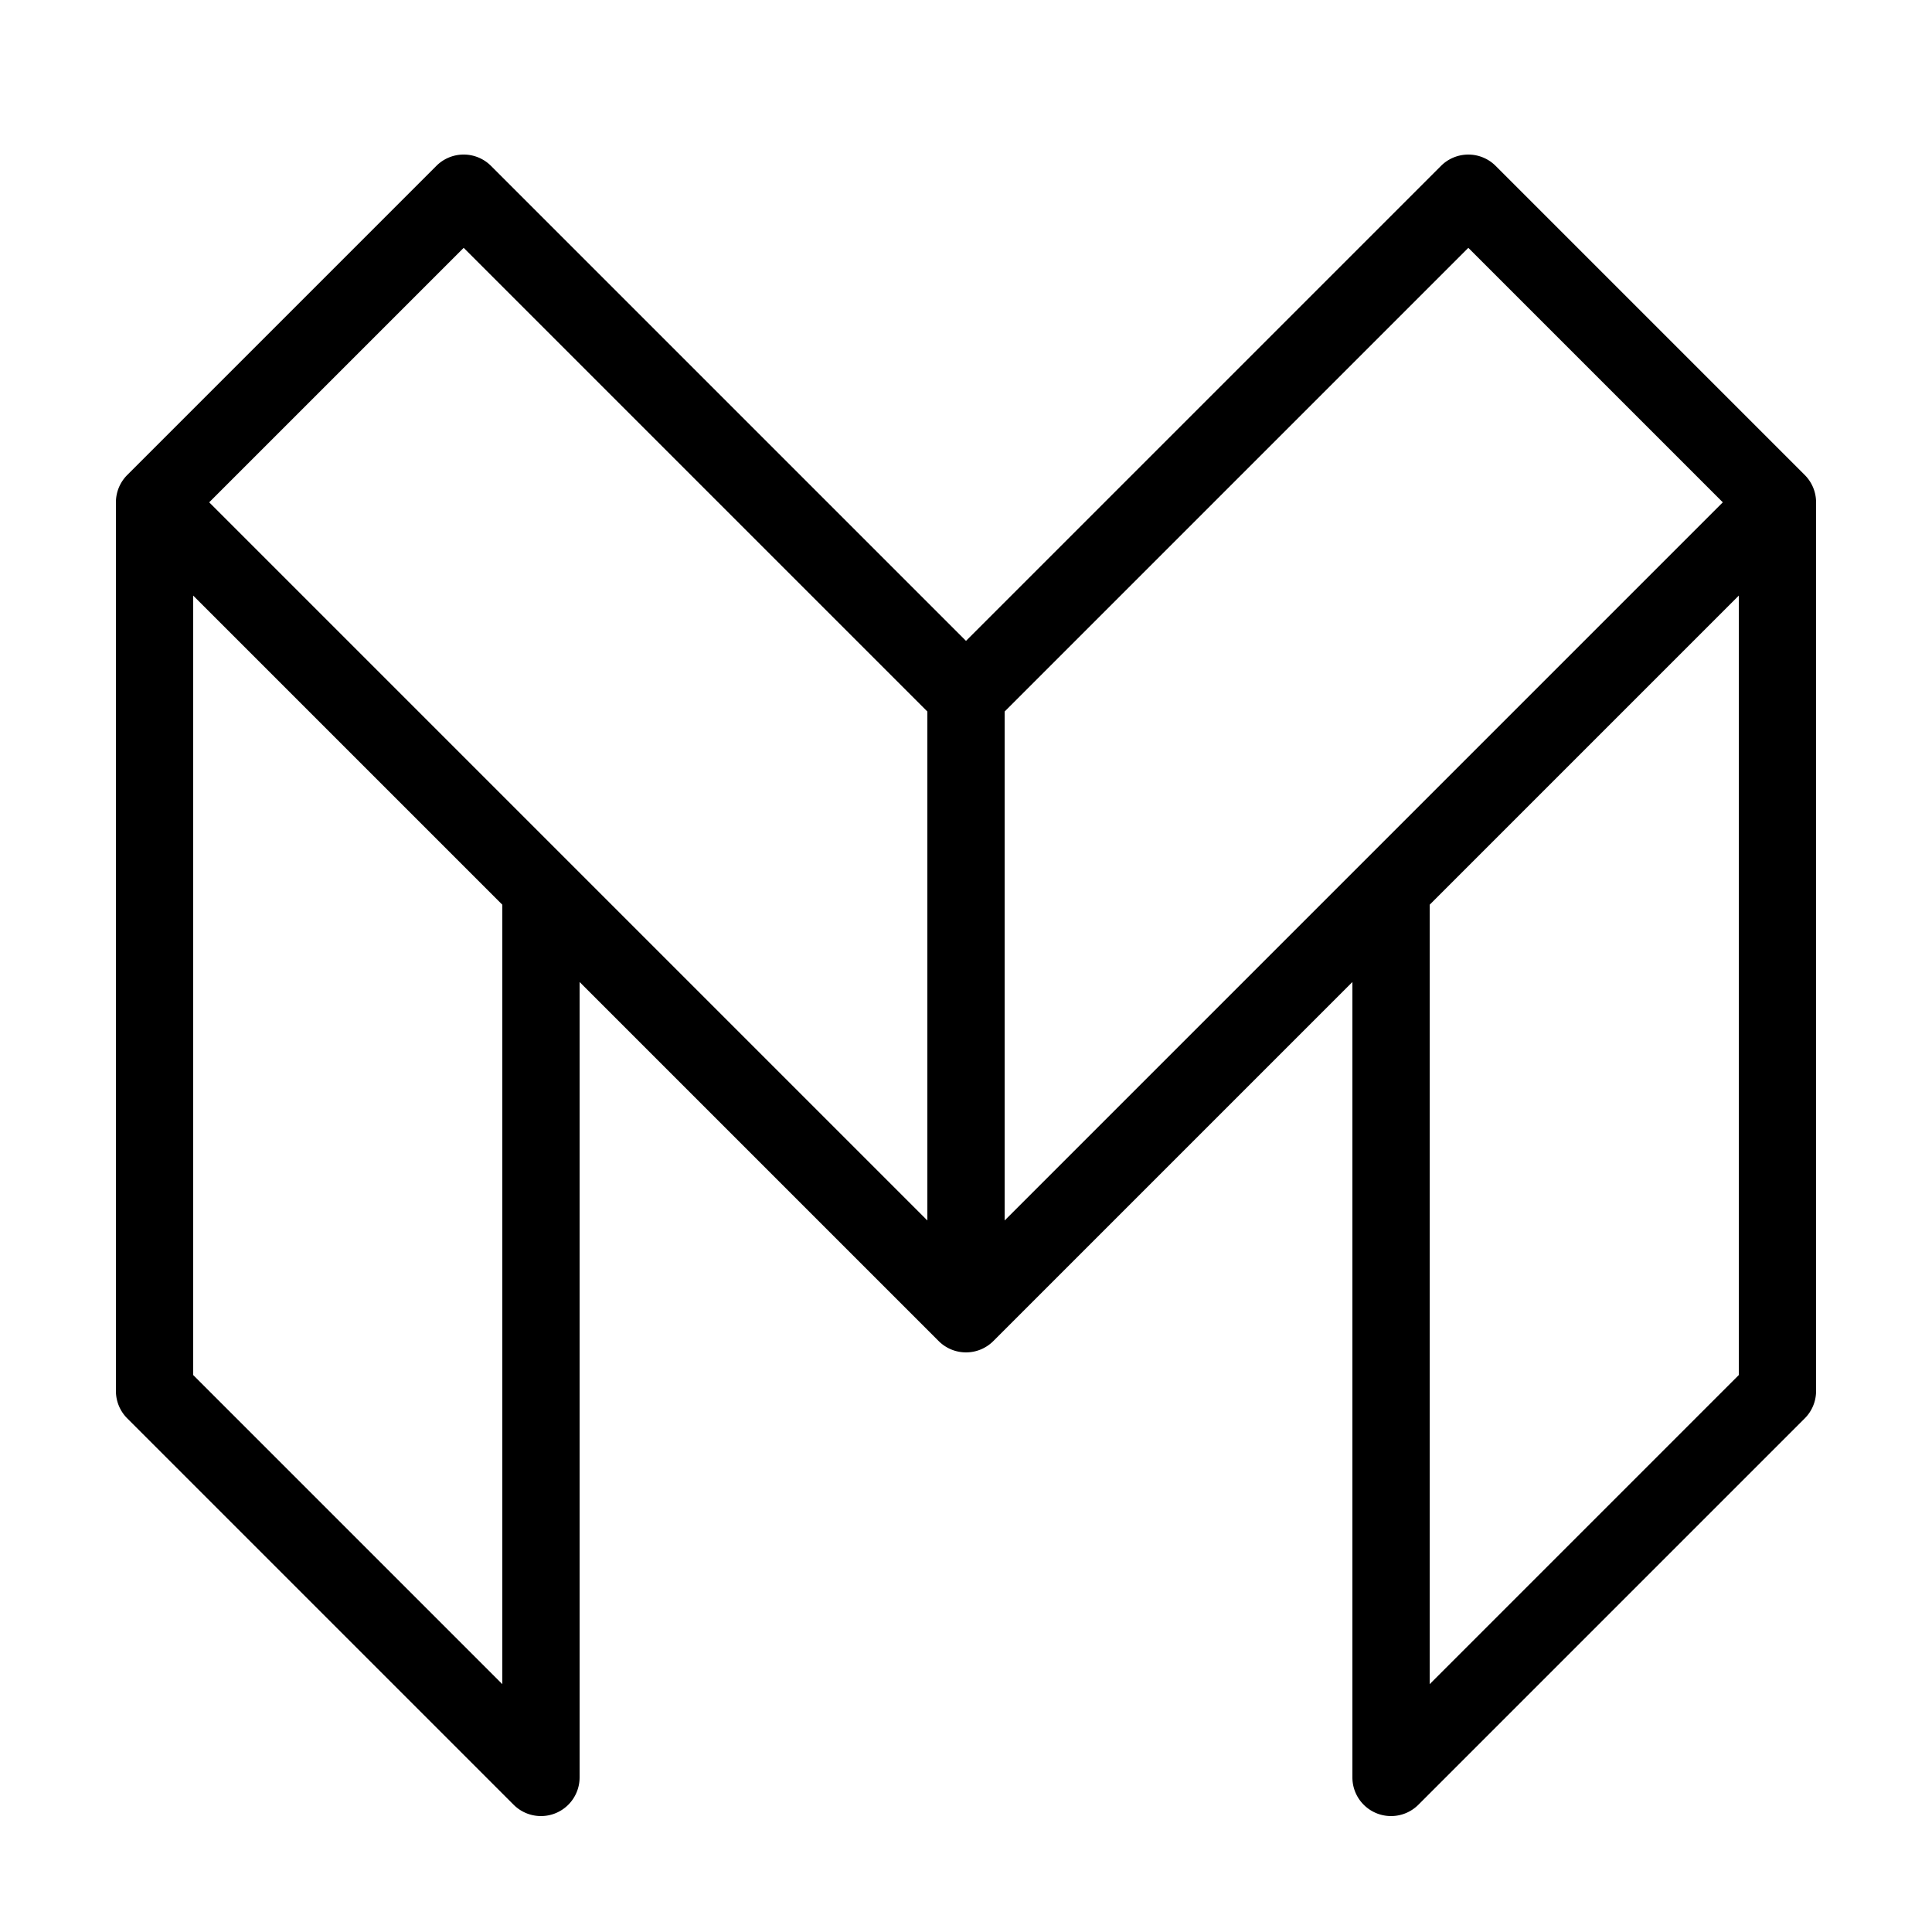 <svg xmlns="http://www.w3.org/2000/svg"  viewBox="0 0 50 50" width="100px" height="100px"><path d="M 11.984 4 A 1 1 0 0 0 11.293 4.293 L 3.293 12.293 A 1 1 0 0 0 3 13 L 3 36 A 1 1 0 0 0 3.293 36.707 L 13.293 46.707 A 1 1 0 0 0 15 46 L 15 25.414 L 24.293 34.707 A 1 1 0 0 0 25.707 34.707 L 35 25.414 L 35 46 A 1 1 0 0 0 36.707 46.707 L 46.707 36.707 A 1 1 0 0 0 47 36 L 47 13 A 1 1 0 0 0 46.707 12.293 L 38.707 4.293 A 1 1 0 0 0 37.293 4.293 L 25 16.586 L 12.707 4.293 A 1 1 0 0 0 11.984 4 z M 12 6.414 L 24 18.414 L 24 31.586 L 5.414 13 L 12 6.414 z M 38 6.414 L 44.586 13 L 26 31.586 L 26 18.414 L 38 6.414 z M 5 15.414 L 13 23.414 L 13 43.586 L 5 35.586 L 5 15.414 z M 45 15.414 L 45 35.586 L 37 43.586 L 37 23.414 L 45 15.414 z"/></svg>